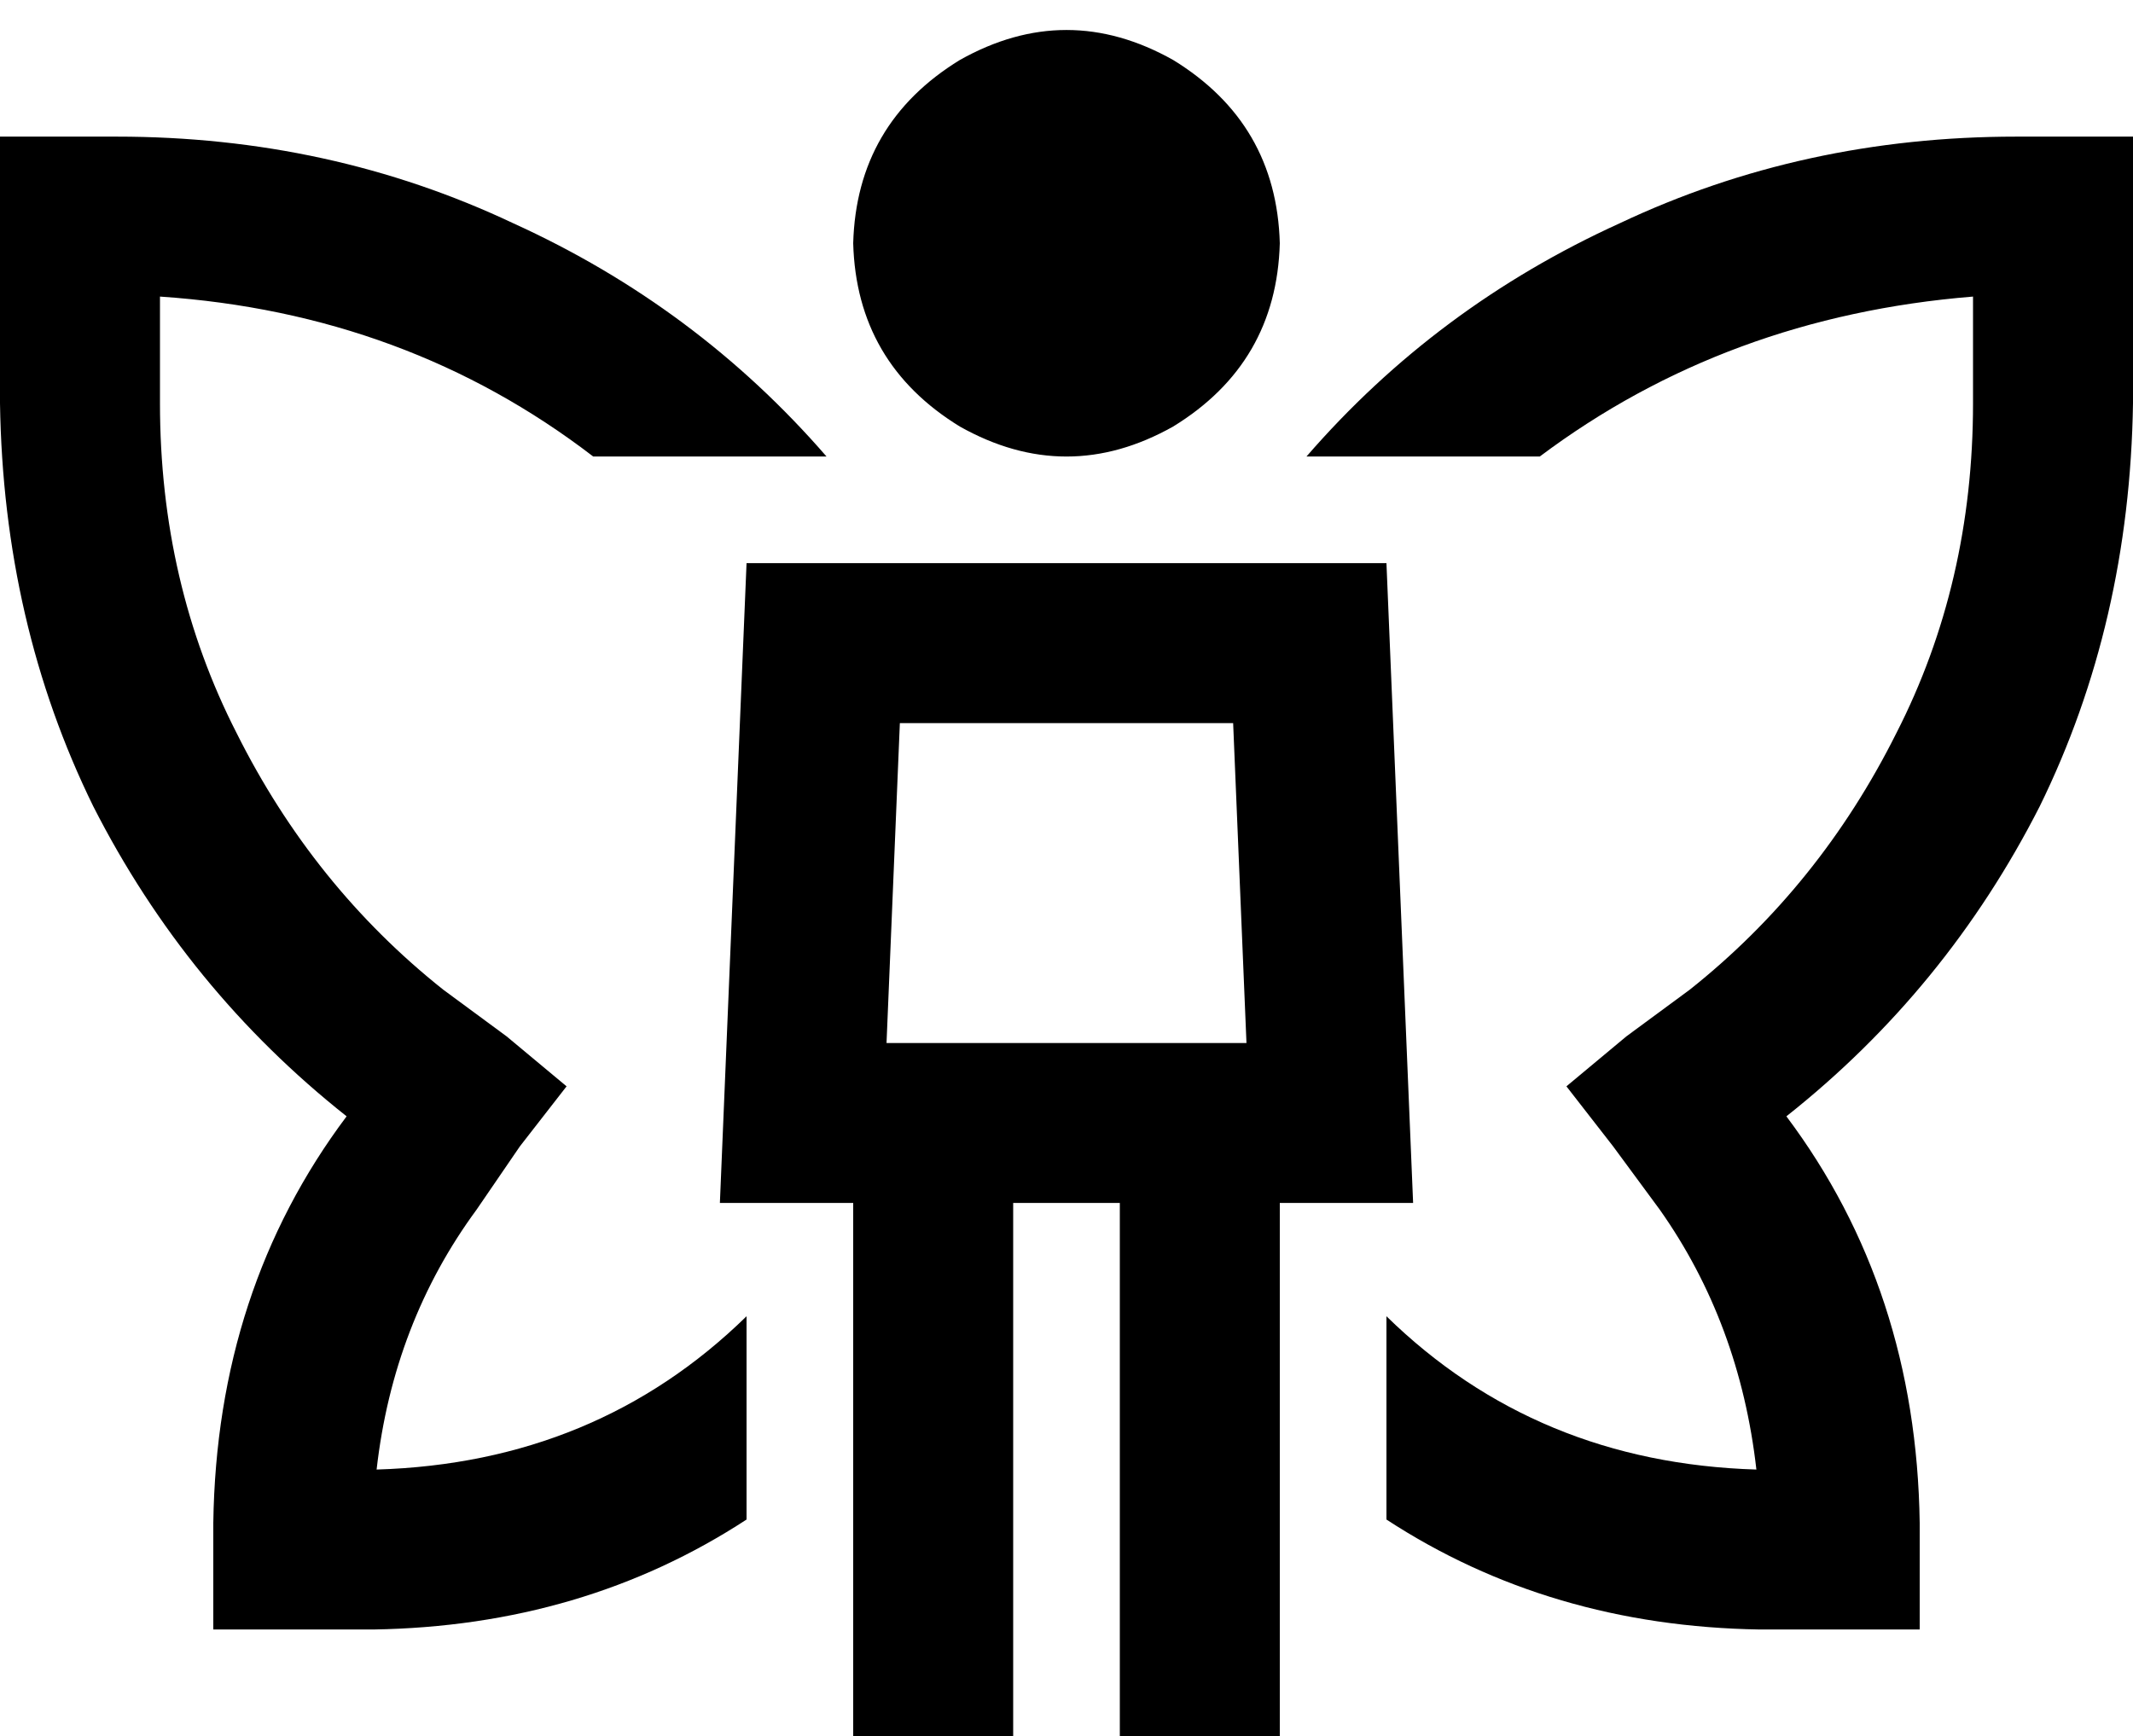 <svg xmlns="http://www.w3.org/2000/svg" viewBox="0 0 640 521">
  <path d="M 256 73 Q 257 37 288 18 Q 320 0 352 18 Q 383 37 384 73 Q 383 109 352 128 Q 320 146 288 128 Q 257 109 256 73 L 256 73 Z M 270 217 L 266 313 L 270 217 L 266 313 L 304 313 L 374 313 L 370 217 L 370 217 L 270 217 L 270 217 Z M 216 361 L 218 313 L 216 361 L 218 313 L 224 169 L 224 169 L 416 169 L 416 169 L 422 313 L 422 313 L 424 361 L 424 361 L 384 361 L 384 361 L 384 497 L 384 497 L 384 521 L 384 521 L 336 521 L 336 521 L 336 497 L 336 497 L 336 361 L 336 361 L 304 361 L 304 361 L 304 497 L 304 497 L 304 521 L 304 521 L 256 521 L 256 521 L 256 497 L 256 497 L 256 361 L 256 361 L 216 361 L 216 361 Z M 248 137 L 193 137 L 248 137 L 178 137 Q 122 94 48 89 L 48 121 L 48 121 Q 48 175 71 220 Q 94 266 133 297 L 152 311 L 152 311 L 170 326 L 170 326 L 156 344 L 156 344 L 143 363 L 143 363 Q 118 397 113 441 Q 179 439 224 395 L 224 456 L 224 456 Q 175 488 112 489 L 88 489 L 64 489 L 64 465 L 64 465 L 64 457 L 64 457 Q 65 387 104 335 Q 56 297 28 242 Q 1 187 0 121 L 0 65 L 0 65 L 0 41 L 0 41 L 24 41 L 35 41 Q 99 41 154 67 Q 209 92 248 137 L 248 137 Z M 592 89 Q 518 95 462 137 L 447 137 L 392 137 Q 431 92 486 67 Q 541 41 605 41 L 616 41 L 640 41 L 640 65 L 640 65 L 640 121 L 640 121 Q 639 187 612 242 Q 584 297 536 335 Q 575 387 576 457 L 576 465 L 576 465 L 576 489 L 576 489 L 552 489 L 528 489 Q 465 488 416 456 L 416 395 L 416 395 Q 461 439 527 441 Q 522 397 498 363 L 484 344 L 484 344 L 470 326 L 470 326 L 488 311 L 488 311 L 507 297 L 507 297 Q 546 266 569 220 Q 592 175 592 121 L 592 89 L 592 89 Z" />
</svg>